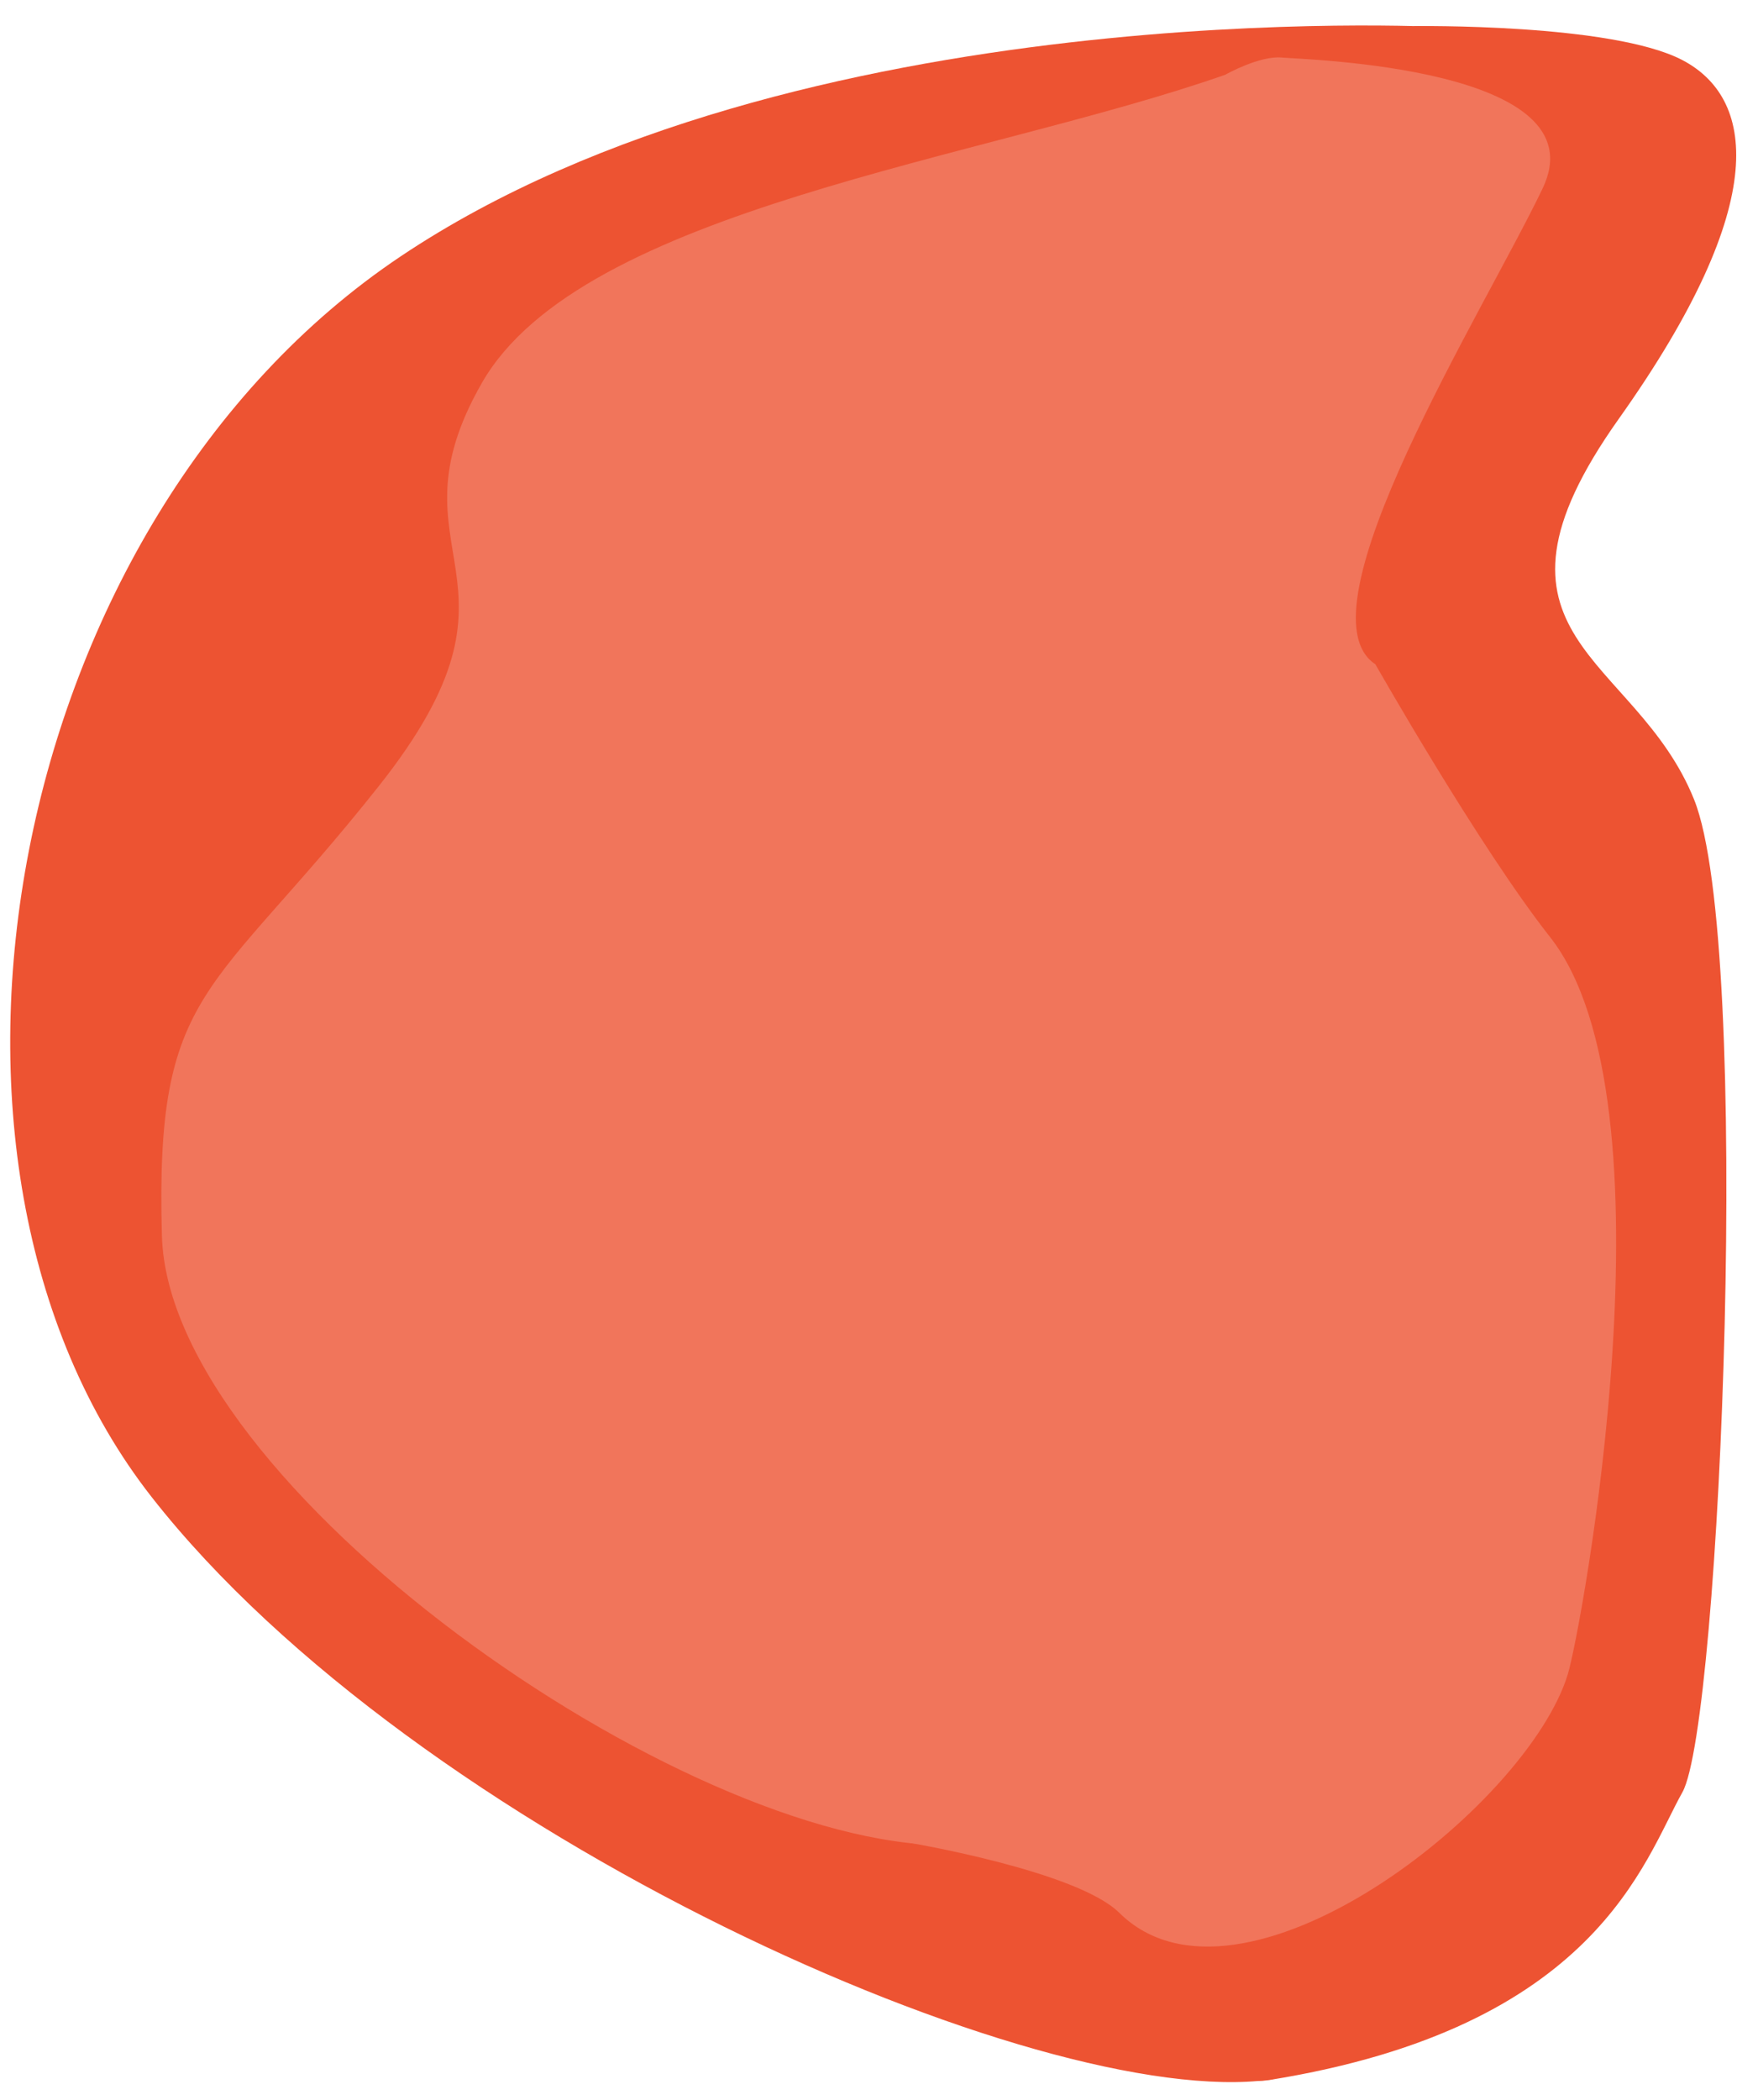<?xml version="1.0" encoding="utf-8"?>
<!-- Generator: Adobe Illustrator 24.1.2, SVG Export Plug-In . SVG Version: 6.00 Build 0)  -->
<svg version="1.1" id="Layer_1" xmlns="http://www.w3.org/2000/svg" xmlns:xlink="http://www.w3.org/1999/xlink" x="0px" y="0px"
	 viewBox="0 0 1023.6 1222.7" style="enable-background:new 0 0 1023.6 1222.7;" xml:space="preserve">
<style type="text/css">
	.st0{fill:#ED5332;}
	.st1{fill:#F1755B;}
</style>
<path class="st0" d="M-321.2,1092.7"/>
<g>
	<g id="prefix__sauce" transform="translate(-1212.422 -70)">
		<g id="prefix__Mask_Group_11">
			<g id="prefix__Group_68" transform="translate(0 -92.343)">
				<path id="prefix__Path_11" class="st0" d="M2051.7,178.1c0,0-376.1-20.5-606,133.5s-298.7,526.2-144.9,722.4
					s517.4,357.4,651,339.1S2051.7,178.1,2051.7,178.1z"/>
				<path id="prefix__Path_12" class="st1" d="M1926,205.8c-141.1,49.5-374.7,77.9-432.9,179.3c-58.2,101.5,37.5,111.8-60.2,235
					c-97.7,123.2-130.3,116.8-126.2,261.8s302.3,354.8,457.1,354.7c359.4-0.3,361.6-99.5,361.6-99.5L1926,205.8z"/>
			</g>
		</g>
	</g>
	<path class="st0" d="M823.5,15.2c0,0,115.1-1.7,156.1,19.8s53.7,81-37.1,208.9s9.8,136.7,43.9,221.6s15.6,537.8-6.8,577.9
		c-22.5,40-49.8,136.8-240.2,167.5C549.2,1241.5,823.5,15.2,823.5,15.2z"/>
	<path class="st1" d="M713.6,43.4c0,0,19.8-11.1,32.7-9.9s185.7,5.5,151.9,76.2c-33.8,70.7-144.1,246.4-97.4,277
		c0,0,60.5,106.5,101.7,158.8c75.5,95.8,18,404.3,10.4,429.1c-23.7,77.9-191,208.4-261.2,139c-24.5-24.3-121.9-40.7-121.9-40.7"/>
</g>
</svg>
